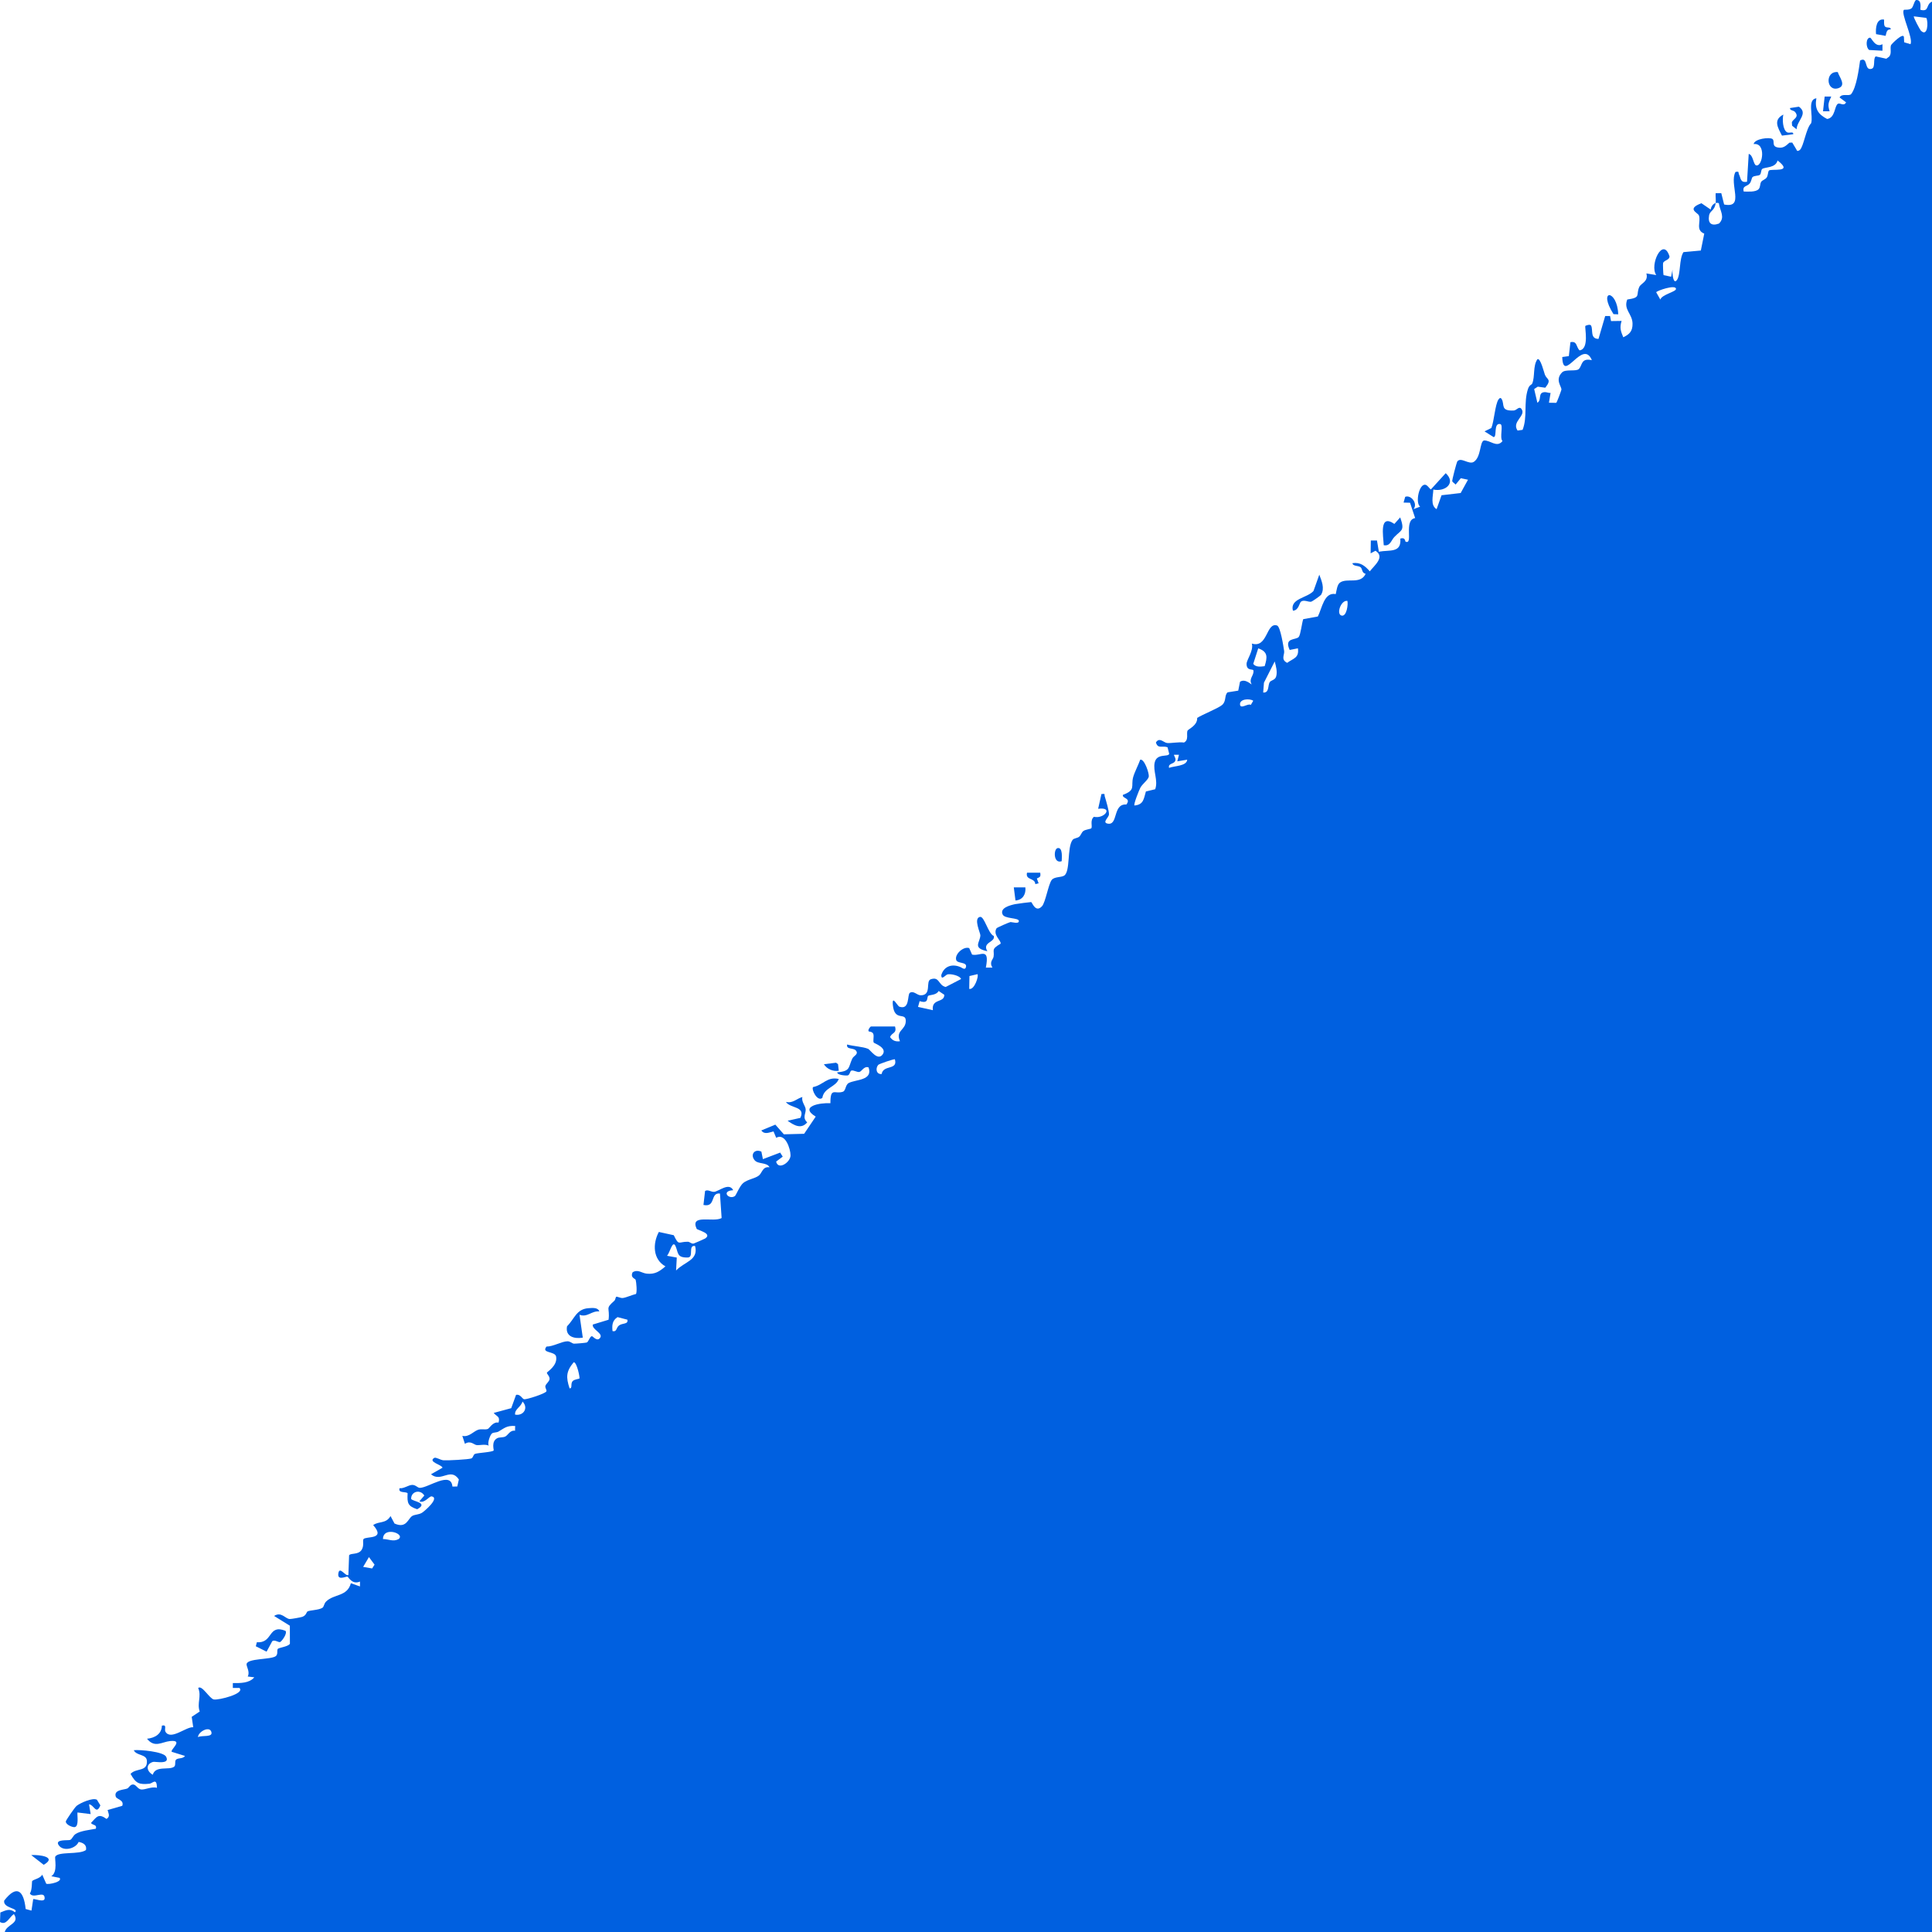 <?xml version="1.0" encoding="UTF-8"?><svg id="artwork" xmlns="http://www.w3.org/2000/svg" viewBox="0 0 1000 1000"><defs><style>.cls-1{fill:#0060e0;}</style></defs><path class="cls-1" d="M536.67,454.7l.91,2.49-1.71.43c-.14-3.41-5.25-1.88-4.29-5.92h6.84c.33,2.22-.07,2.17-1.75,3.01Z"/><path class="cls-1" d="M434.14,554.23c-2.97.46-6.06-.83-7.69-3.38l6.29-.79,1.02.74.38,3.43Z"/><path class="cls-1" d="M865.69,139.51c.03-.22.06-.41.11-.53l-.11.53Z"/><path class="cls-1" d="M2.48,1000h997.52s0-999.16,0-999.16c-3.38,1.46-1.18,5.44-5.98,4.24-.27-.28,1.05-5.23-2.15-5.08-.96.05-1.48,3.53-2.47,4.31-1.31,1.02-3.74.6-3.92.78-1.85,1.79,4.94,14.59,3.4,17.78l-3.29-.98-.12-2.7c-.27-2.58-6.5,3.62-6.71,4.25-.57,1.75.52,4.18-.93,5.87l-1.47,1.09-5.48-1.21c-1.55,1.13.02,5.74-2.1,6.4-4.08,1.28-1.69-6.65-6-4.26-.64,4.45-1.83,13.74-4.58,17.31-1.08,1.4-4.74-.55-6.06,1.79l3.39,2.54c-1.19,2.27-3.05.05-4.27.78-1.8,1.08-1.27,7.25-5.55,7.83-4.7-2.44-6.54-5.28-5.56-10.72-4.93.67-1.47,9.2-2.73,12.96-2.62,2.62-3.83,11.96-5.79,13.76-.58.54-1.57.88-1.76-.1l-2.21-3.69-1.45.05c-1.93,1.72-3.25,3.05-6.12,2.47-3.27-.66-1.3-3.3-2.67-4.36-1.38-1.07-9.35-.17-9.73,2.63,6.64-.89,4.63,11.84,1.29,11.02-1.49-.37-1.52-5.48-3.85-5.93l-.87,14.41c-3.6.62-3.14-1.85-4.19-3.89-.46-.89.44-1.59-1.78-1.2-3.47,6.22,5.01,19.06-5.89,16.85l-1.47-5.87-2.9.04c-.16,1.64.21,3.5,0,5.09.53-.14,1.84-.3,1.73.56.59,3.63,3.27,6.82,0,10.04-3.92,1.46-5.87-.11-5.14-4.22.44-2.5,2.89-2.35,3.42-6.39-1.43.38-2.44,1.95-2.58,3.39l-4.8-3.29c-7.97,2.99-1.83,4.84-1.29,6.36,1.15,3.26-1.91,7.53,2.75,9.37l-1.77,8.75-8.99.83c-2.33,3.5-1.37,11.64-3.39,14.43-1.88,2.59-2.5-3.36-2.26-5.41l-.74,3.71-3.91-.83c-.19-.25-.38-5.86-.26-6.22.52-1.56,3.42-1.54,3.33-3.51-3.39-10.51-10.51,4.5-6.85,9.7l-5.12-.84c1.2,4.23-2.77,5.03-3.65,6.96-1.94,4.24,1.18,5.5-6.24,6.54-2.08,5.26,2.66,7.34,2.73,12.49.05,3.85-1.49,5.47-4.79,7.06-1.36-3.24-1.95-4.96-.87-8.47l-5.47.08-.51-2.63-2.52.02-3.46,11.84c-4.49-.06-2.71-4.72-3.81-6.81-.39-1.09-2.89-.04-2.98.08-.51.66,2.25,11.97-3.03,12.66-1.84-1.83-1.11-4.98-4.71-4.23l-.82,7.2-3.41.47c.38,14.24,10.57-9.86,15.33,1.64-5.79-1.35-4.86,2.85-6.8,4.62-1.44,1.32-6.88-.07-8.62,1.69-3.87,3.91-.11,7.39-.35,8.98-.06.39-2.34,6.7-2.7,6.79l-3.75-.06.84-5.06c-1,.07-2.08-.48-3.01-.43-3.8.19-1.37,4-3.82,5.5l-1.66-7.1,1.87-1.22,3.89.54c3.51-4.45.83-4.13-.2-6.71-.36-.89-2.38-9.19-3.92-7.99-2.36,3.53-1.15,8.94-2.63,12.48-.36.87-1.48.59-2.25,2.98-2.3,7.14-.13,14.4-2.75,21.04l-2.6.37c-3.2-4.58,4.36-7.53,2.13-11.02-1.26-1.98-2.54.56-4.09.64-6.93.35-4.69-2.86-6.16-5.73-.52-1.02-1.11-.92-1.74,0-1.81,2.62-2.26,11.37-3.72,14.79l-3.52,1.74,4.7,2.96c1.93,0-.23-7.39,3.4-6.76,1.86.32-.48,7.07,1.2,8.83-2.92,3.67-6.34-.56-9.64-.31-2.2.74-1.37,8.54-5.2,11.05-2.57,1.68-6.8-2.8-8.61-.11-.29.44-2.77,9.7-2.56,10.18.24.57,1.3,1.11,1.74,1.7l2.7-3.3,3.71.79-3.79,6.88-9.9,1.15-2.56,7.21c-3.38-2.09-1.77-6.78-1.69-10.16,6.17,1.33,11.93-3.41,6.4-8.47l-7.69,8.44c-.87-.67-1.66-2.12-2.7-2.41-3.33-.92-5.49,9.31-2.85,11.3l-3.43,1.28c2.43-2.9-1.35-7.58-4.29-6.37l-.84,2.98,3.35.08,2.64,7.94c-6.17.92-.74,14.12-5.01,12.17-.18-.08-.02-2.45-2.67-1.55.67,7.64-5.65,5.72-11.11,6.79l-.97-5.82h-3.18s-.11,6.66-.11,6.66l2.51-1.34c5.18,3.26-.69,7.68-2.94,10.66-2.45-2.83-4.92-4.86-8.98-4.22.22,1.7,3.09,1.12,4.27,2.14.99.86.49,2.94,2.57,3.36-2.69,5.71-9.7,1.89-13.33,4.58-1.46,1.08-1.74,4.24-2.15,5.92-6.05-1.18-7.1,7.38-9.26,11.59l-7.58,1.39c-.68,1.91-1.33,7.93-2.29,9.16-1.4,1.79-7.8.19-4.71,6.77l4.26-.85c.69,5.04-2.31,5.12-5.56,7.52-3.46-1.72-1.27-4.17-1.57-6.13-.36-2.34-1.91-12.61-3.66-13.19-5.71-1.9-4.78,11.94-13.06,9.34,1.02,3.66-2.72,8.37-2.73,10.51-.02,3.88,3.37,2.44,3.54,3.41.46,2.59-2.64,4.28-.9,7.19-.21.24-3.32-3.2-6.04-1.33l-.91,4.59-5.49.87c-1.8,1.53-.54,4.54-2.86,6.54-1.92,1.67-10.18,4.96-12.91,6.7.23,3.85-4.53,5.79-4.94,6.53-.82,1.47.81,4.88-1.9,6.22-2.46-.43-6.93.47-8.79.23-1.76-.23-3.91-3.17-5.72-.27,1,3.52,3.33,1.48,6.02,2.49l.85,3.36c-.42,1.9-6.42-.46-7.51,4.54-.97,4.4,1.92,9.24.26,13.82l-4.81,1.16c-1.13,3.69-1.09,6.85-5.93,7.25-.55-.6,2.46-8.09,3.09-9.25,1.08-1.97,4.1-4.1,4.34-5.71.24-1.63-2.23-9.24-4.43-8.76-.93,2.64-3.02,6.63-3.67,9.08-1.26,4.76,1.55,6.58-5.31,9.15-.51,1.98,4.44,1.5,1.79,4.99-7.26-.55-4.02,11.31-9.9,9.83-2.58-.65.77-3.15.9-4.62.14-1.76-1.53-7.29-2.17-9.38-.37-1.2.55-1.5-1.72-1.25l-1.71,7.63c8.2-1.09,3.2,5.41-2.18,4.14-2.17,1.79-.67,4.91-1.34,5.93-.28.41-3.02.62-4.12,1.43-.97.71-1.24,2.15-2.16,2.94-.92.8-2.74.73-3.44,1.67-2.94,3.92-1.03,16.53-4.4,18.51-1.64.97-4.95.47-6.36,2.17-1.72,2.09-3.24,11.65-5.05,13.63-3.38,3.68-5.12-2.1-5.63-2.14-.42-.03-7.4.88-8.28,1.07-2.64.56-7.94,1.95-6.53,5.22.86,2.5,8.36,1.71,8.45,3.48.09,1.83-3.57.45-4.46.61-.61.11-6.86,2.82-7.08,3.18-2.1,3.43,2.5,6.34,2.1,7.99-5.18,3.01-3.09,3.23-3.64,6.72-.24,1.54-2.4,2.72-.59,5.64h-3.41c2.14-11.01-2.9-5.69-7.13-6.72l-1.49-3.37c-3.06-1.04-7.72,3.31-6.71,6.2.67,1.93,5.54.86,5.07,3.46-.36,2.01-1.98.59-2.81.21-4.1-1.82-8.48-.76-9.99,4.05-.08,3.06,2.13-.01,3.19-.3,1.47-.4,6.3.49,7.05,2.39l-7.97,4.12c-3.95-.91-3.08-5.56-7.72-3.99-2.88.97.72,8.38-5.26,8.29-1.89-.03-3.61-2.53-5.59-1.27-1.38,1.01.12,9.02-5.38,7.18-1.07-.36-3.91-6.37-3.41-.94.82,8.86,6.64,3.55,6.7,8.18.07,5.02-5.48,4.88-3.01,10.63-2.25.31-3.82-.29-5.12-2.13.96-2.55,3.61-1.76,2.56-5.5h-12.39c-.43,0-1.78,1.8-1.26,2.51.14.19,2,.07,2.43,1.4.44,1.36-.31,3.57.23,4.45.22.36,7.06,2.61,4.62,6.07-2.59,3.67-6.43-2.36-7.52-2.84-2.66-1.16-7.86-1.38-10.9-2.26-.54,2.89,3.51,1.43,4.73,3.36,1.15,1.83-1.37,2.46-2.06,3.94-2.17,4.65-.82,6.48-7.8,7.11-.02,1.52,4.88,1.76,5.45,1.59,1.2-.36,1.1-2.35,1.96-2.52,1.26-.24,2.91.94,4.04.73,1.25-.23,2.44-3.25,4.79-2.35,2.33,6.85-6.6,6.16-10.25,8.05-1.86.97-1.44,4-3.1,4.55-4.17,1.39-6.44-2.59-6.41,5.93-5.43-.33-16.31,1.63-7.61,6.93l-5.99,8.89-10.49.27-4.42-5.01-7.26,3.01c1.7,2.36,4.16.95,6.33.51l1.38,3.29c4.69-2.64,7.39,5.63,7.42,9.08.03,3.56-6.36,7.93-7.46,3.24l3.42-2.56-1.33-2.1-8.93,3.39-.79-3.89c-3.45-1.62-5.88,1.44-3.56,4.38,1.81,2.3,6.47.98,7.77,3.73-3.61-.55-3.74,2.85-5.53,4.28-1.89,1.52-5.85,1.99-8.09,3.85-1.84,1.53-3.7,6.34-4.29,6.76-3.04,2.14-7.41-2.66-.9-3.02-2.1-4.27-7.51.65-9.87.84-1.54.13-3.28-1.39-4.68-.44l-.83,7.23c6.61,1.39,3.3-6.54,8.54-5.92l.86,12.69c-4.3,2.44-16.56-2.33-12.91,5.61.64.75,8.35,2.34,4.36,4.99-.27.18-5.6,2.53-5.92,2.6-1.17.27-1.97-.91-3-.93-4.94-.09-4.5,2.38-7.3-3.38l-7.73-1.69c-3.27,6.12-3.1,14.18,3.42,17.82-3.11,2.64-5.45,4.23-9.73,3.76-2.53-.27-4.55-2.42-7.26-.7-1.34,2.87,1.35,3.22,1.57,3.9.34,1.07.84,6.42.14,7.34-2.03.47-4.86,1.78-6.71,2.06-1.26.19-3.08-.93-3.52-.61-.28.2-.38,1.54-.96,2.06-4.96,4.37-2.15,3.25-2.97,9.81l-8.15,2.48c-.61,2.51,5.33,4.45,3.85,6.77-1.54,2.4-3.79-.72-4.29-.73-1.13,0-1.75,3-2.74,3.27-.72.2-5.52.61-6.56.59-.89-.01-1.91-1.23-3.35-1.23-2.9,0-7.51,2.79-10.87,2.73-2.94,3.61,4.42,2.26,4.96,5.2.87,4.75-4.74,7.86-4.78,8.36-.04.63,1.54,1.86,1.39,3.27-.15,1.38-1.96,2.46-2.18,3.66-.16.88.85,2.12.54,2.69-.7,1.27-10.18,4.24-11.47,4.11-1.04-.11-2-2.86-4.24-2.27l-2.49,6.87-9.06,2.46c1.38,1.88,3.49,1.65,2.49,5.01-3.02-.57-4.73,3.05-5.6,3.32-1.41.45-3.23-.11-4.82.34-2.37.67-4.9,4.08-8.33,3.19l1.35,4.14c2.91-1.93,4.65.51,6.08.65,1.75.18,4.15-.63,6.25.27-.81-1.34.73-5.65,1.72-6.34.82-.57,2.37-.36,3.33-.93,3.15-1.84,4.25-3.15,8.62-2.89l-.06,2.47c-2.65-.43-3.64,2.35-5.09,3.01-1.32.61-3,.21-4.22.89-3.11,1.74-1.55,5.99-1.75,6.3-.58.88-8.16,1.22-9.6,1.75-1.08.4-.91,2.03-2.03,2.4-1.57.52-12.15,1.09-14.32.94-1.6-.11-3.95-1.75-4.81-1.24-3.52,2.08,4.29,3.67,4.26,5.09l-5.95,3.39c5.33,4.42,10.08-3.83,14.43,2.68l-.82,3.65-2.51.02c-.71-8.21-12.43.64-16.83.67-1.28.01-2.13-1.57-4.02-1.52-1.91.05-4.29,2-6.51,1.71-.9,2.76,3.43,1.58,4.17,2.64-.27,4.99.02,6.63,4.96,8.24,6.3-3.45-2.76-4.07-3.14-5.39-.05-3.92,4.81-5.07,6.82-1.69l-2.55,2.96c2.67,1.32,5.08-2.8,6.4-2.53,4.28.87-3.93,7.81-5.08,8.5-1.73,1.02-3.68.84-5,1.62-2.24,1.32-2.96,6.74-9.2,3.92l-2.06-3.86c-2.4,4.12-5.87,2.48-8.98,4.67,6.89,7.81-3.94,5.6-5.03,7.3-.54.85.44,3.29-.91,5.46-1.74,2.79-5.57,1.56-6.52,2.87l-.37,10.2c-1.34.99-4.38-4.44-5.11-1.26-1.03,4.49,3.69,2.02,4.63,2.08.38.02,2.38,4.42,6.48,2.58v2.53s-4.71-1.67-4.71-1.67c-1.89,7.01-8.68,5.49-12.74,9.4-1.28,1.23-1.09,2.71-1.98,3.31-1.84,1.24-6.45,1.22-7.72,1.9-.56.3-.62,2.06-2.72,2.8-.86.3-5.74,1.17-6.52,1.13-2.27-.12-4.32-4.02-8.06-1.59l8.15,5.05.03,9.35c-.97,1.58-5.79,1.93-6.31,2.71-.52.79.25,2.69-.98,3.67-2.43,1.93-14.89,1.04-15.14,4.2-.1,1.2,1.91,4.18.58,6.36l3.42.42c-2.66,3.13-7.31,3.01-11.11,2.97v2.54s3.43,0,3.43,0c3.03,2.95-10.81,6.41-13.27,5.95-2.27-.43-6.11-7.64-8.1-5.95,1.87,4.32-.74,7.86.8,12.19l-4.15,2.75.79,5.39c-3.62-.39-11.56,6.95-14.35,2.36-.82-1.35,1.02-3.85-1.88-3.2-.07,4.36-3.65,6.39-7.7,6.79,3.99,4.96,7.65,1.64,11.95,1.2,7.38-.75-.17,4.59.87,5.57l6.82,2.12c-.96,1.67-3.86.87-4.73,2.09-.64.9.09,2.8-.88,3.51-2.64,1.95-9.67-.76-11.03,4.14-3.39-1.83-3.72-5.59.19-6.65,1.01-.27,8.94,1.56,6.7-2.69-1.38-2.62-13.53-3.7-16.72-3.36,1.28,2.94,6.54,1.93,6.77,5.45.38,5.94-5.54,3.57-8.45,6.82,2.75,4.95,4.35,5.61,9.8,5.08,1.61-.16,3.79-3.37,3.85,2.13-2.56-.82-6.1,1.06-8.11.86-1.91-.19-2.64-2.6-4.28-2.6-1.5,0-2.08,1.74-3.03,2.12-1.77.71-7.02.57-5.89,4.17.46,1.47,4.46,1.7,3.37,4.75l-7.59,2.19c.44,1.89,1.49,3.29-.55,4.61-4.21-3.04-5.06-1.1-8.08,2.11,1.13,1.35,3.17.67,2.55,2.96-3.06.6-7.93,1.04-10.5,2.73-1.38.91-1.81,2.73-2.87,3.08-1.11.37-8.04-.5-5.88,2.7,2.34,3.46,8.76,1.88,10.34-1.68,2.37.42,4.33,1.57,3.79,4.19-3.49,2.55-14.21.6-15.88,3.4-.49.83,1.49,8-2.07,10.16l4.27.86c1.74,1.97-5.41,3.57-6.88,3.04l-2.1-4.73c-.79,1.95-4.59,2.49-5.2,3.35-.19.27.03,5.01-1.21,6.35,1.67,3.18,7.75-1.83,7.68,2.57-.04,2.42-5.33.02-5.93.44l-.89,5.92-3.01-.83c-1-9.58-4.59-12.76-11.11-4.36-.77,4.06,7.84,3.84,5.57,6.04-2.76-2.15-4.61-1.03-7.56.12L0,994.82c3.25,1.95,4.74-2.39,7.18-4.13,3.32,5.01-3.77,5.26-4.71,9.32ZM994.23,15.86c-.44-.44-4.01-7.02-3.62-7.4l6.44.8c1.18,2.23.67,10.13-2.81,6.6ZM902.55,99.14c-.83-3.11,1.75-2.53,3.08-4.16.91-1.11.99-2.79,1.41-3.24.91-.97,3.05-.58,3.87-1.27.76-.63.54-2.55,1.22-3.03,1.48-1.06,6.9-.38,7.94-4.38,8.67,6.68-3.54,4.03-4.49,5.25-.56.72-.4,2.47-1.13,3.54-.75,1.09-2.28,1.37-2.86,2.26-.71,1.09-.33,2.69-1.32,3.78-1.51,1.65-5.59,1.25-7.71,1.25ZM859.39,155.06l-2.14-3.78c.15-.74,10.29-4.27,10.24-1.71-.03,1.48-7.4,2.92-8.1,5.49ZM694.43,318.63c-2.95-.65-.38-8.13,2.97-7.62.48,1.73-.34,8.2-2.97,7.62ZM654.58,344.81c-2.04.27-4.55.62-5.9-1.19l2.58-8.03c5.16,1.74,4.73,4.71,3.32,9.22ZM653.82,358.46l.4-5.11,5.57-10.98c.66,2.41,1.49,5.43.71,7.89-.57,1.81-2.68,1.8-3.32,2.85-1.03,1.68-.12,5.6-3.36,5.35ZM641.85,364.81c-.46-3,4.8-3.45,6.83-2.1l-1.28,2.17c-1.24-1.07-5.18,2.31-5.55-.08ZM605.1,397.45c-.63-2.62,2.8-1.72,3.32-3.98.25-1.09-.97-2.62-.76-2.79h2.56s-.85,3.38-.85,3.38l5.12-.84c-.17,3.36-6.87,3.21-9.39,4.23ZM501.67,511.85l.12-6.65,4.14-.97c.81.82-1.52,8.26-4.26,7.62ZM482.85,522.88l-7.68-1.71.83-2.99c4.98,1.59,3.5-1.93,4.47-2.75.6-.51,4.28-.28,5.36-2.51l2.94,1.98c.08,4.38-6.73,1.7-5.92,7.99ZM456.34,555.92c-2.8.24-3.32-2.91-1.77-4.74.43-.51,8.32-3.21,8.63-2.87,1.61,5.82-6.06,2.63-6.86,7.61ZM349.94,657.62l.36-6.71-5.06-.92c1.49-1.44,2.89-8.65,4.48-4.86,1.43,3.39.57,5.86,6.23,5.76,3.43-.06-.07-6.53,3.82-5.97,1.95,7.47-5.66,8.15-9.83,12.7ZM317.04,688.98c-.32-3.06-.15-5.44,2.59-7.24l5.1,1.33c.56,2.49-2.46,1.64-4.28,2.96-1.66,1.21-1.03,3.45-3.41,2.96ZM294.82,718.63c-1.94-5.83-1.81-8.8,2.13-13.54,1.68-.04,3.26,8.05,2.98,8.42-.15.2-2.59.42-3.44,1.28-1.42,1.44.04,3.77-1.67,3.84ZM266.61,732.2c-.29-2.89,2.99-3.83,3.84-6.76,3.24,3.26.55,7.59-3.84,6.76ZM198.23,796.6c.07-6.81,11.8-2.71,8.04.05-2.76,1.49-5.19-.04-8.04-.05ZM192.59,811.83l-4.62-.82,2.99-5.06,2.91,3.91-1.27,1.98ZM102.49,899.15c-.07-2.59,5.62-5.89,6.82-2.95,1.38,3.36-5.11,1.79-6.82,2.95Z"/><path class="cls-1" d="M51.95,934.45c-2.15,5.18-3.27-.32-5.87-.55l.85,5.07-6.84-.84c-.18,1.76.83,7.05-1.35,7.57-1.04.25-4.7-1.17-4.68-2.9,0-.59,4.71-7.39,5.58-8.08,1.91-1.52,8.38-4.42,10.53-3.17l1.78,2.9Z"/><path class="cls-1" d="M310.2,678.8c-4.05-.42-6.19,3.28-10.25,1.71l1.7,11.86c-4.55.75-9.16-.64-8.15-5.9,3.92-3.87,4.78-8.92,11.16-9.36,2-.14,4.88-.45,5.54,1.69Z"/><path class="cls-1" d="M721.73,277.92c-1.73,1.82-2.14,4.9-5.51,4.28-.21-4.79-2.51-16.52,5.5-11.02l3.03-3.38c2.52,7.16.54,6.37-3.02,10.13Z"/><path class="cls-1" d="M514.39,484.47c.9,3.3-6.2,3.17-3.33,7.89-7.89-1.69-3.83-4.44-3.62-8.19.07-1.19-3.73-8.85-.21-9.59,2.28-.48,4.24,8.74,7.16,9.89Z"/><path class="cls-1" d="M145.06,849.88c-.86.46-2.85-1.42-4.16-.38l-2.92,5.4-5.57-2.79.54-2.1c8.5.67,5.61-9.55,14.81-5.9,1.12,1.35-1.86,5.32-2.69,5.77Z"/><path class="cls-1" d="M683.78,307.88c-.25.41-4.55,3.44-5.06,3.55-1.47.32-3.68-1.18-5.29-.05-.9.64-1.19,4.61-4.22,4.71-1.65-6.34,7.34-6.49,10.65-10.19l3.01-8.44c1.21,3.23,2.92,7.04.91,10.42Z"/><path class="cls-1" d="M417.02,574.19c.15,2.25-1.87,4.29.79,6.75-3.13,3.75-6.89,1.5-10.15-.86l6.62-1.47c2.84-6.11-5.26-4.8-7.49-8.26,3.71.84,5.45-1.7,8.54-2.55-.66,2.41,1.56,4.51,1.69,6.39Z"/><path class="cls-1" d="M425.64,568.26c-2.54,2.19-5.79-4.36-4.8-5.59,5.34-1.09,7.2-5.54,13.3-4.2-1.53,4.33-7.64,4.41-8.5,9.79Z"/><path class="cls-1" d="M951.57,45.63c-6.31,2.11-7.16-8.96-.33-8.32.56,2.33,4.65,6.88.33,8.32Z"/><path class="cls-1" d="M975.57,13.6c.81,1.17,3.23.03,3.05,1.63-2.17-.14-2.14,1.66-2.63,3.33l-4.95-.89c-.3-2.98.13-8.24,4.16-7.53.05,1.03-.2,2.63.37,3.45Z"/><path class="cls-1" d="M929.9,66.93l-2.32-1.87-.12-1.78c.7-1.84,3.97-2.49,1.67-5.31-.79-.97-2.75-.69-2.63-2.04l4.62-.71c5,3.62-1.02,7.12-1.22,11.71Z"/><path class="cls-1" d="M837.59,162.7l-2.45-.11c-8.4-13.3,1.99-12.9,2.45.11Z"/><path class="cls-1" d="M974.36,22.87v3.38s-6.88-.38-6.88-.38c-1.85-1.36-1.76-6.35.46-6.37.8,0,2.62,5.43,6.42,3.38Z"/><path class="cls-1" d="M924.95,68.46c1.18.67,3.4-.66,3.24,1.01l-5.85.73c-2.1-4.14-4.7-8.09.72-10.89-.59,2.31-.35,7.87,1.89,9.15Z"/><path class="cls-1" d="M525.61,466.09l-.87-6.78h5.99c.38,3.49-1.36,6.54-5.12,6.78Z"/><path class="cls-1" d="M22.62,965.22l-6.47-5.04c4.28-.25,13.57.95,6.47,5.04Z"/><path class="cls-1" d="M549.53,445.75c-4.31,1.57-4.31-6.32-2.12-6.77,2.81-.58,2.17,5.36,2.12,6.77Z"/><path class="cls-1" d="M947,57.61h-3.41s.85-7.63.85-7.63h3.41c-1.43,3.14-1.93,4.11-.85,7.63Z"/></svg>
